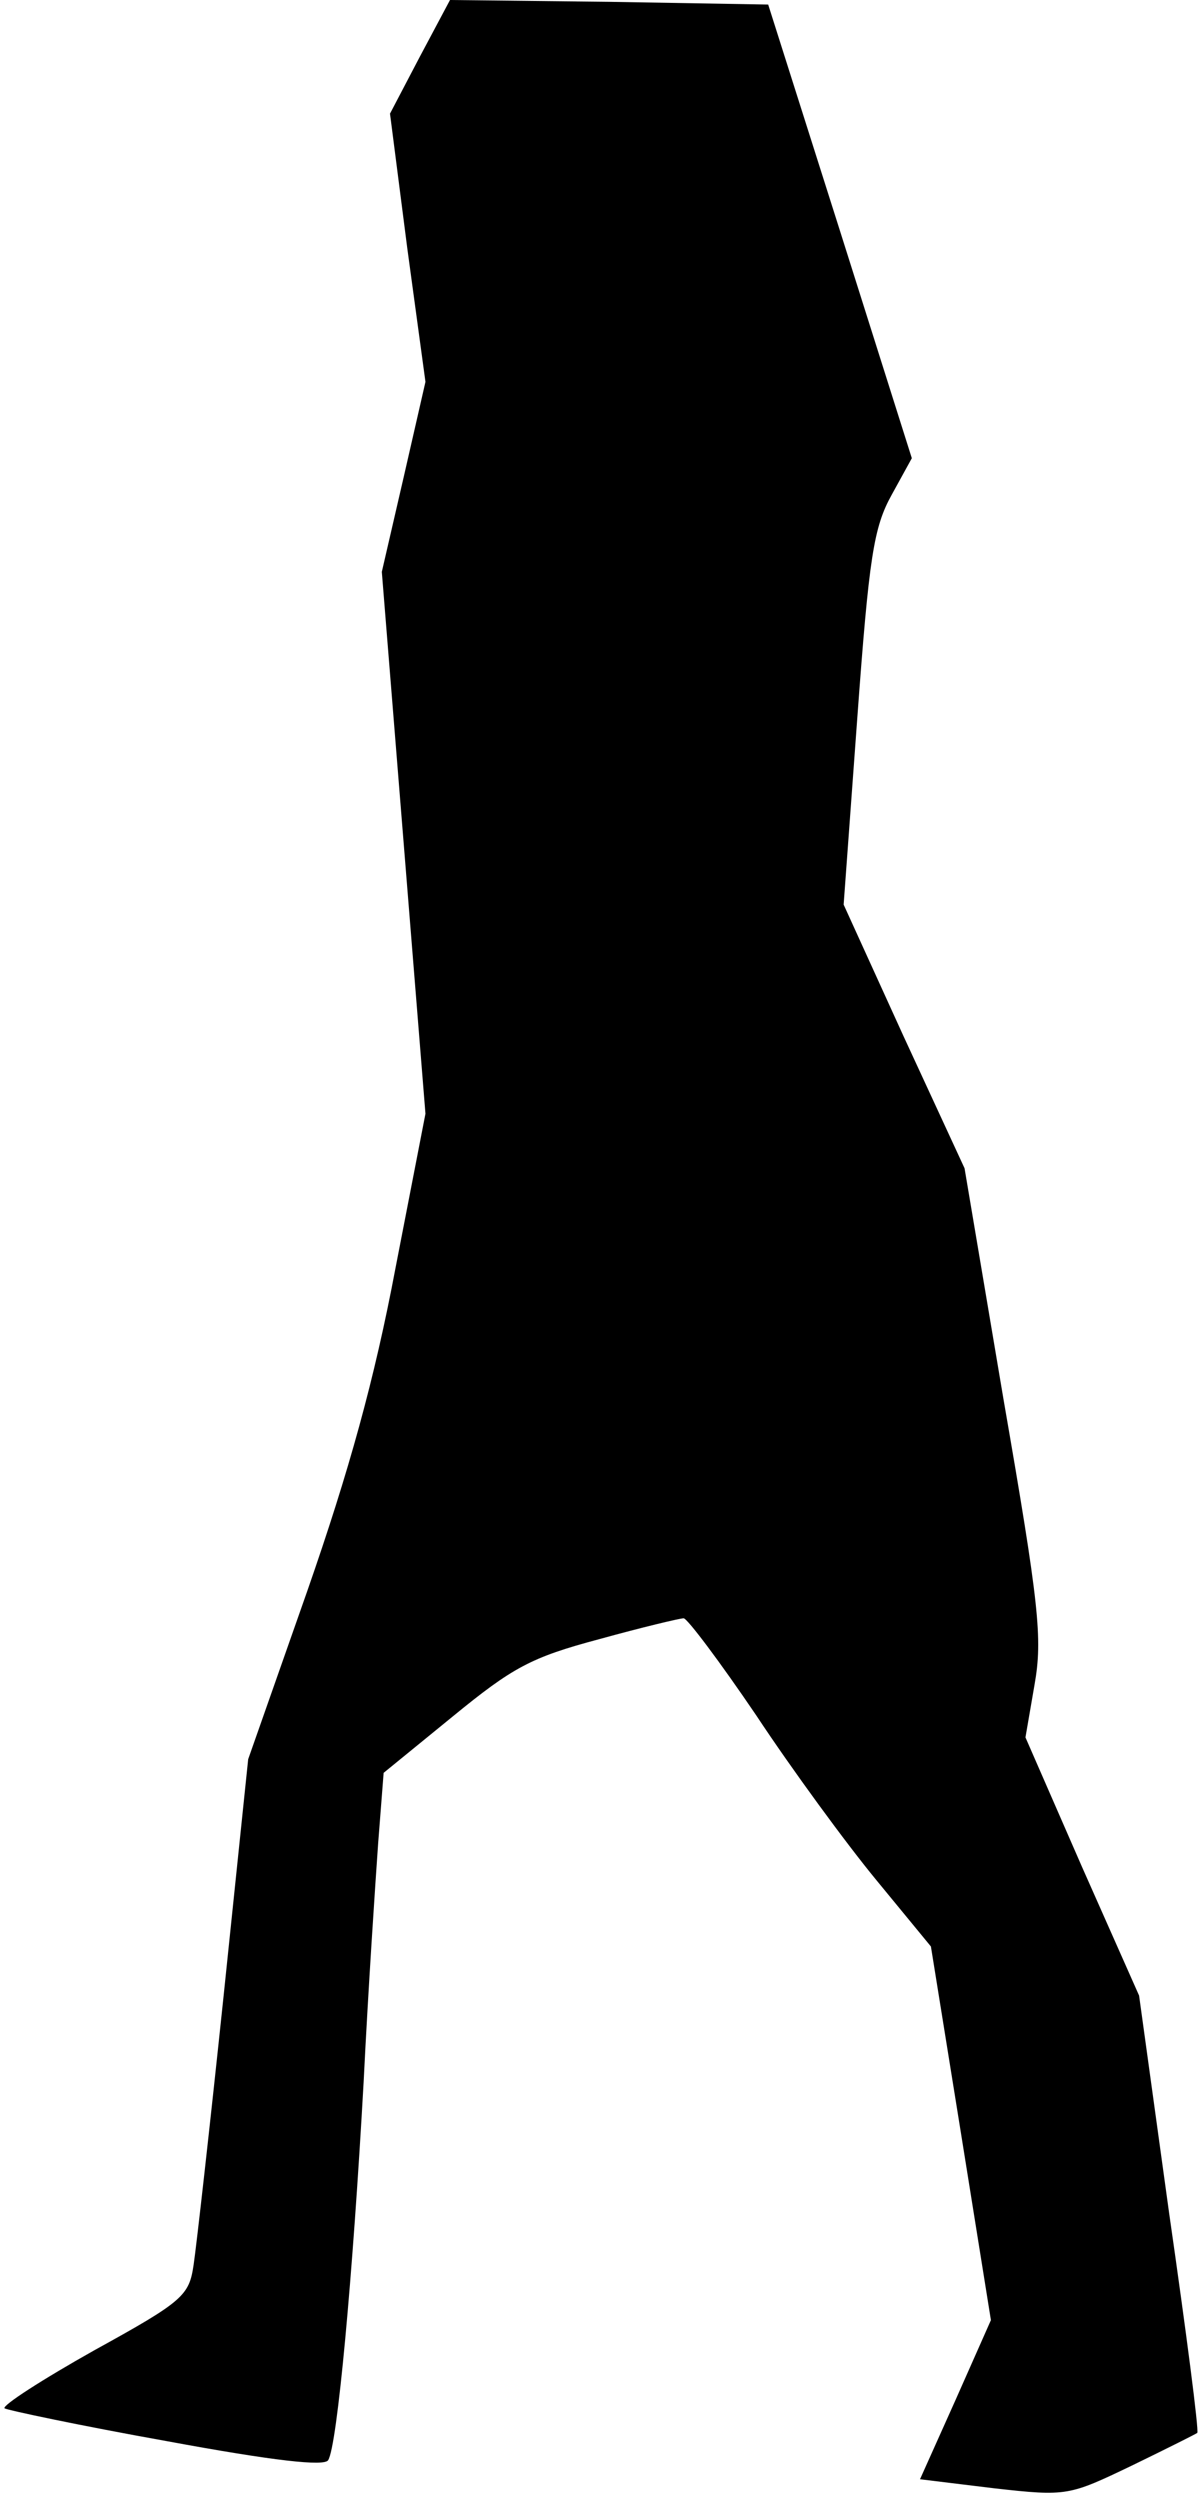 <?xml version="1.0" standalone="no"?>
<!DOCTYPE svg PUBLIC "-//W3C//DTD SVG 20010904//EN"
 "http://www.w3.org/TR/2001/REC-SVG-20010904/DTD/svg10.dtd">
<svg version="1.0" xmlns="http://www.w3.org/2000/svg"
 width="132pt" height="275pt" viewBox="0 0 132 275"
 preserveAspectRatio="xMidYMid meet">
<g transform="translate(0,275) scale(0.1,-0.1)"
fill="#000000" stroke="none">
<path fill="#000000" stroke="none" d="M462 2688 l-33 -63 19 -148 20 -147
-24 -105 -24 -104 24 -298 24 -298 -33 -170 c-23 -122 -51 -223 -97 -355 l-65
-185 -27 -260 c-15 -143 -30 -276 -33 -296 -5 -34 -11 -40 -109 -94 -57 -32
-102 -61 -99 -64 3 -2 83 -19 178 -36 119 -22 174 -28 178 -21 10 16 27 201
39 416 5 102 13 220 16 263 l6 77 76 62 c66 54 86 65 161 85 47 13 89 23 93
23 4 0 40 -48 80 -107 39 -59 99 -141 132 -181 l60 -73 33 -205 33 -206 -39
-88 -39 -87 82 -10 c80 -9 82 -8 151 25 39 19 71 35 72 36 2 2 -12 110 -31
242 l-33 239 -63 142 -62 142 10 58 c9 51 5 88 -34 313 l-43 255 -67 145 -66
145 15 205 c13 178 18 210 38 246 l22 40 -79 250 -79 249 -175 3 -175 2 -33
-62z"/>
</g>
</svg>
